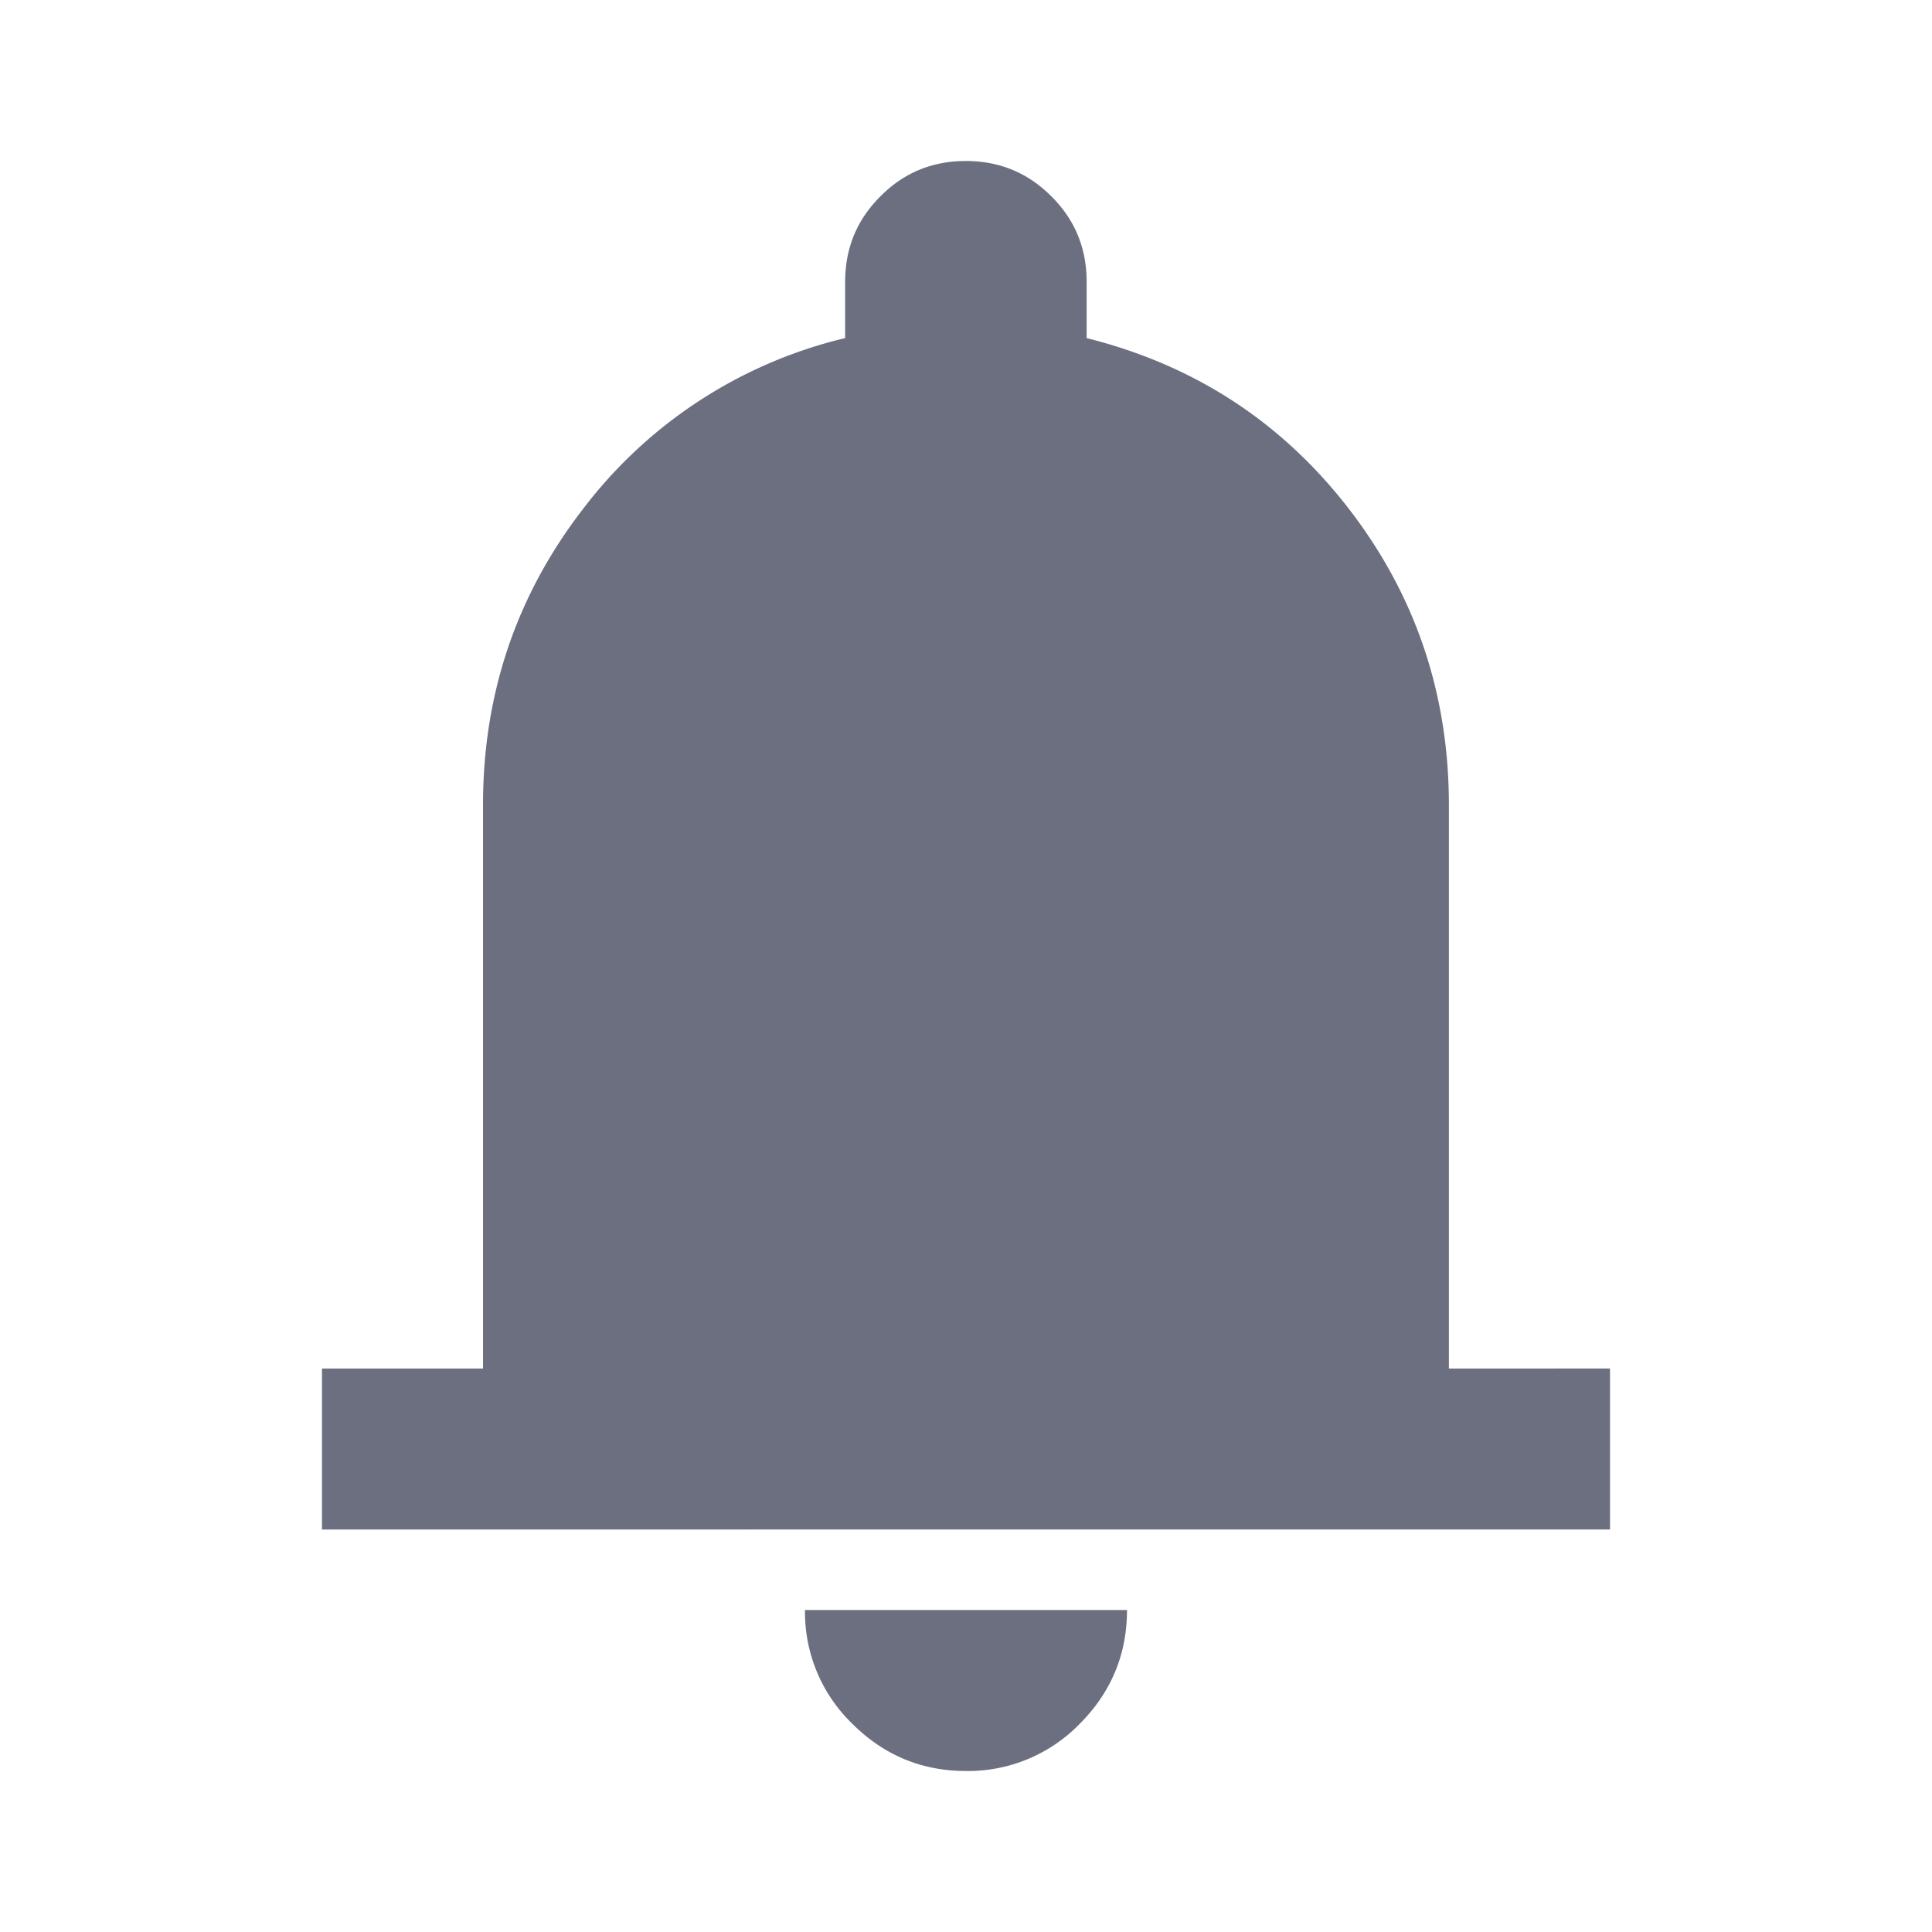 <svg xmlns="http://www.w3.org/2000/svg" width="18" height="18" fill="none" viewBox="0 0 18 18">
  <path fill="#6C6F80" d="M3 14.25v-1.5h1.5V7.5c0-1.037.313-1.96.938-2.766A4.326 4.326 0 0 1 7.874 3.15v-.525c0-.313.11-.578.329-.796.218-.22.483-.329.796-.329.313 0 .578.11.796.329.22.218.329.484.329.796v.525c1 .25 1.813.778 2.438 1.584.624.806.937 1.729.937 2.766v5.25H15v1.5H3Zm6 2.25c-.412 0-.765-.147-1.059-.44A1.445 1.445 0 0 1 7.5 15h3c0 .412-.147.766-.44 1.06A1.45 1.45 0 0 1 9 16.5Z"/>
</svg>
